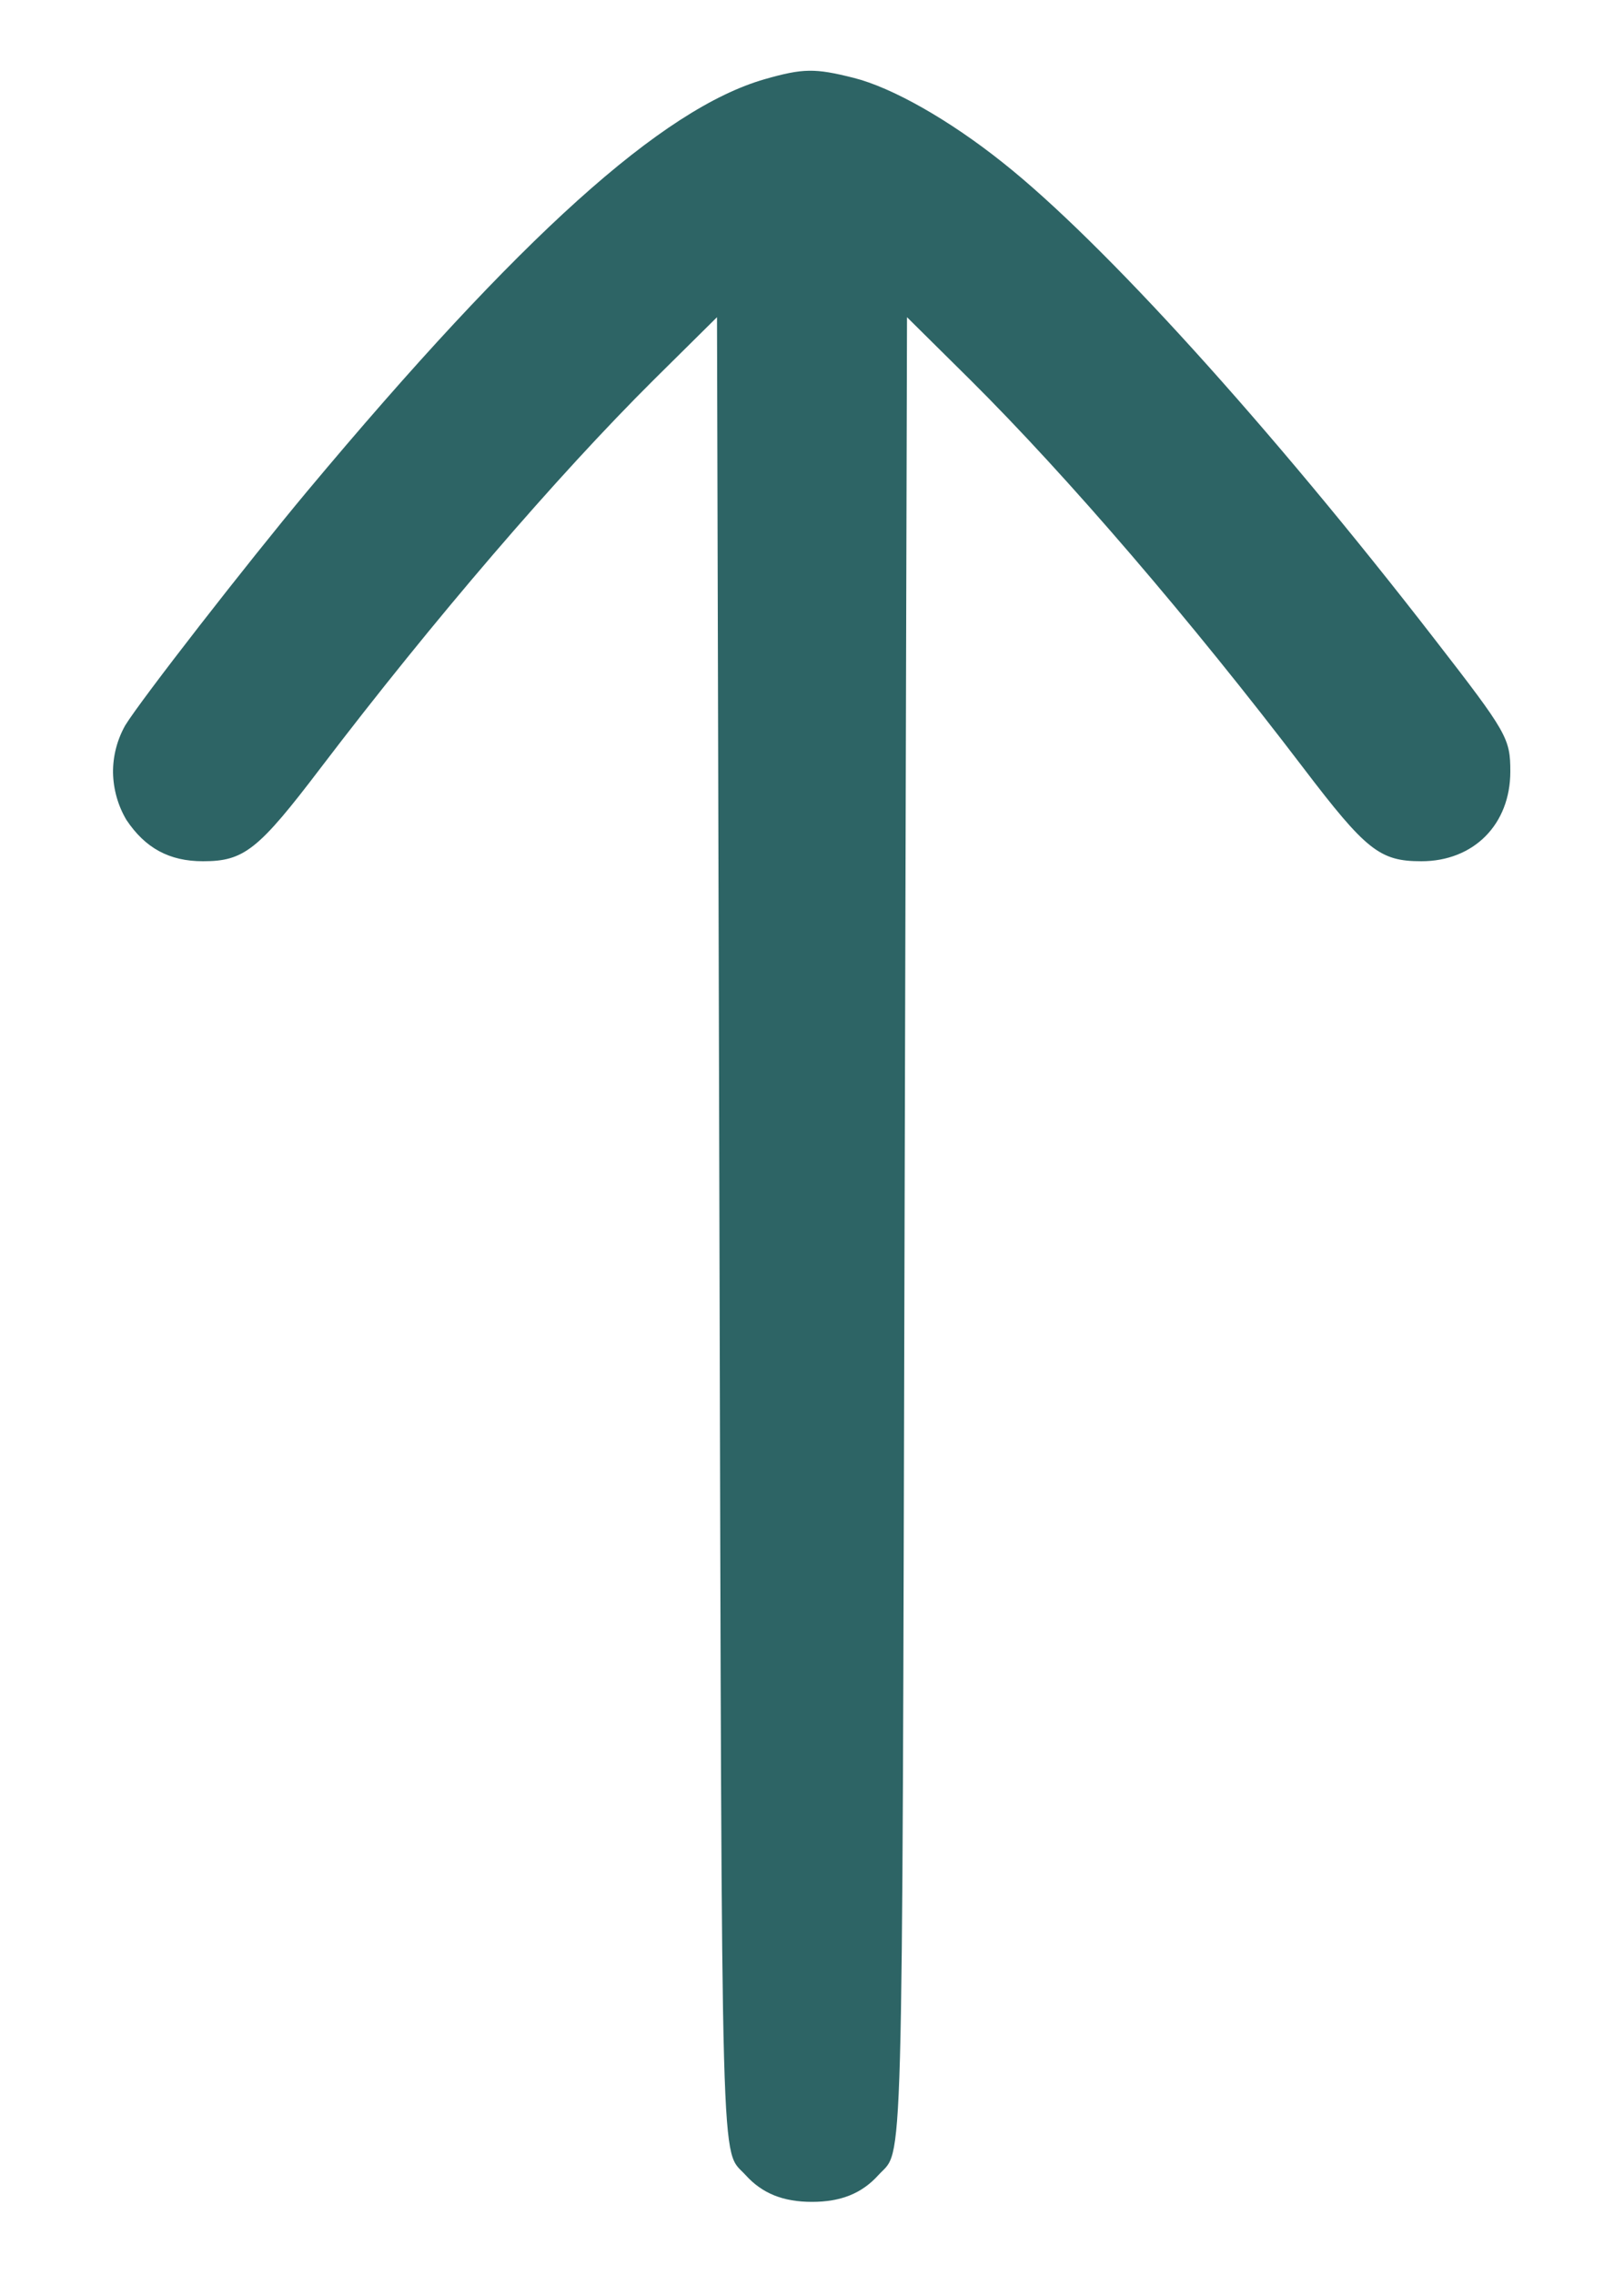 <svg width="10" height="14" viewBox="0 0 10 14" fill="none" xmlns="http://www.w3.org/2000/svg">
<path fill-rule="evenodd" clip-rule="evenodd" d="M4.71 0.487C4.077 0.668 3.204 1.454 1.89 3.025C1.525 3.462 0.867 4.307 0.771 4.464C0.721 4.553 0.695 4.653 0.696 4.755C0.698 4.857 0.726 4.957 0.778 5.045C0.894 5.219 1.042 5.3 1.25 5.3C1.503 5.3 1.59 5.231 1.975 4.725C2.666 3.818 3.426 2.933 4.025 2.338L4.415 1.952L4.43 7.558C4.446 13.568 4.436 13.214 4.591 13.385C4.693 13.498 4.822 13.55 5 13.55C5.178 13.55 5.307 13.498 5.409 13.385C5.564 13.214 5.554 13.568 5.57 7.558L5.585 1.952L5.975 2.338C6.574 2.933 7.334 3.818 8.025 4.725C8.412 5.233 8.496 5.3 8.752 5.3C9.075 5.3 9.3 5.073 9.3 4.748C9.3 4.543 9.281 4.51 8.832 3.931C7.818 2.622 6.789 1.487 6.174 1C5.844 0.737 5.492 0.538 5.256 0.479C5.018 0.419 4.945 0.42 4.71 0.487Z" fill="#2D6465"/>
</svg>
